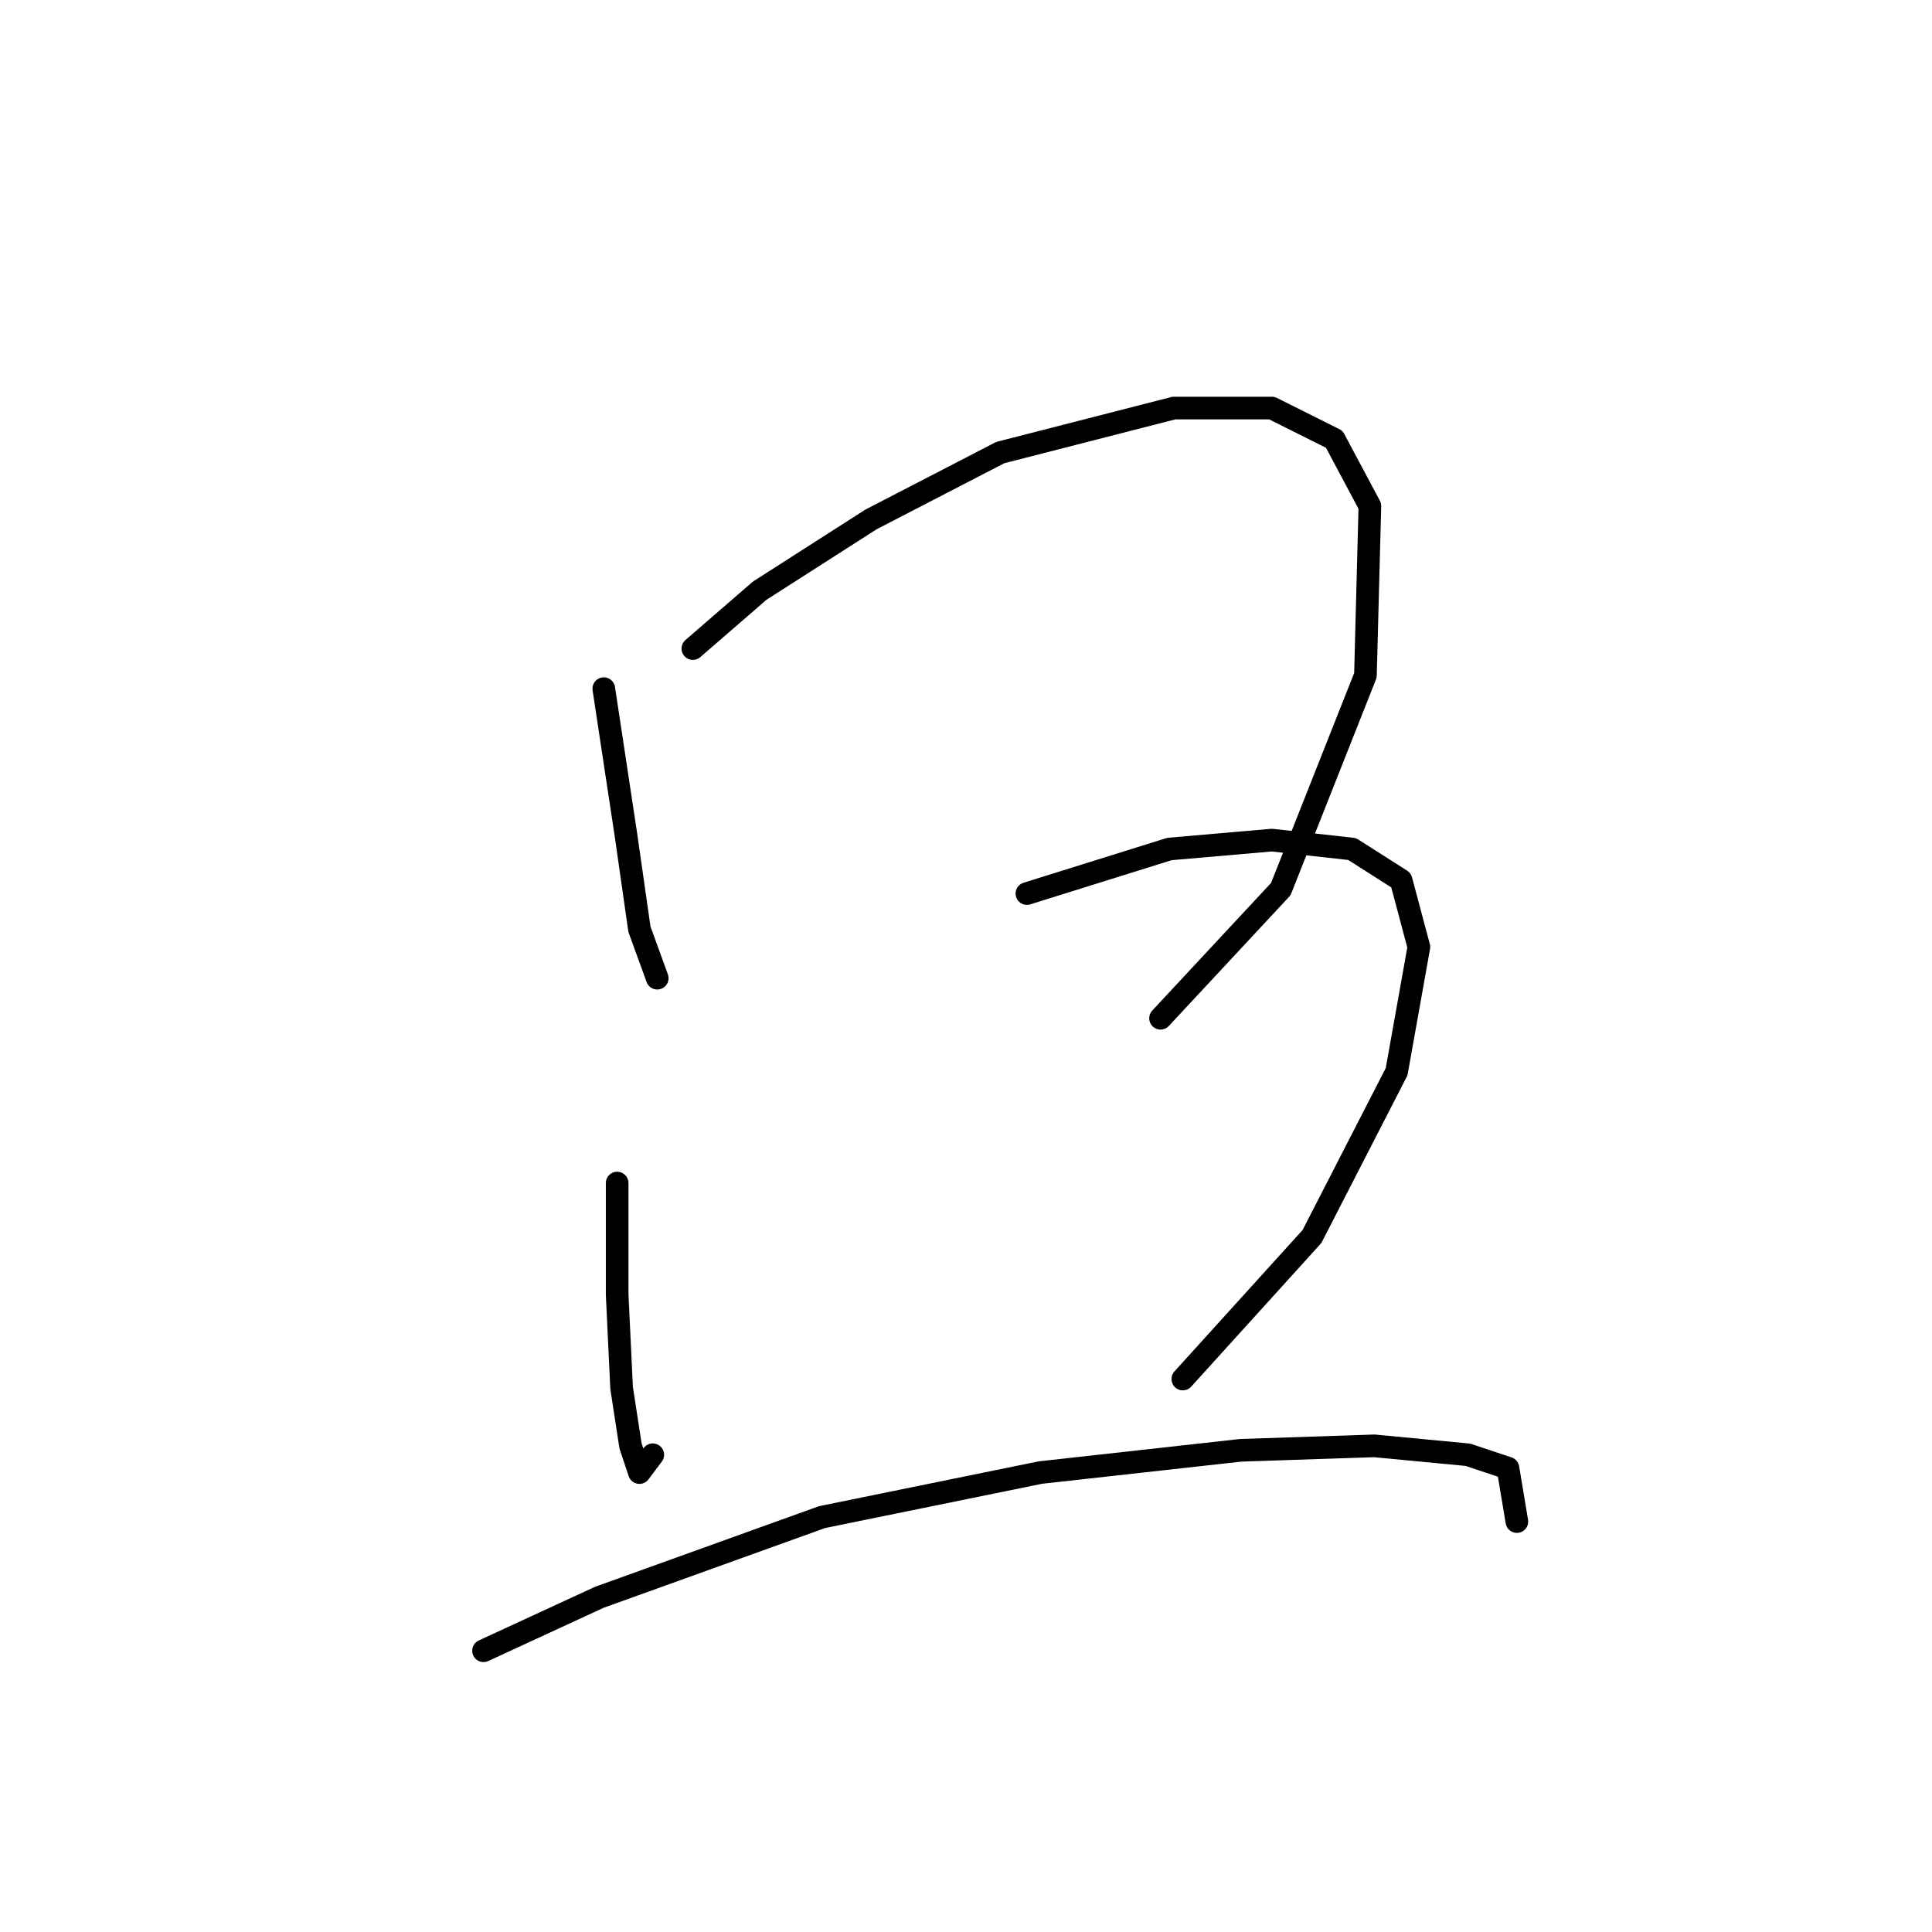 <?xml version="1.0" standalone="no"?>
    <svg width="256" height="256" xmlns="http://www.w3.org/2000/svg" version="1.1">
    <polyline stroke="black" stroke-width="3" stroke-linecap="round" fill="transparent" stroke-linejoin="round" points="80.005 91.252 82.956 110.728 84.727 123.122 87.087 129.614 87.087 129.614 " />
        <polyline stroke="black" stroke-width="3" stroke-linecap="round" fill="transparent" stroke-linejoin="round" points="91.809 85.94 100.662 78.268 115.416 68.825 132.531 59.972 155.549 54.07 168.533 54.07 176.795 58.201 181.517 67.054 180.927 89.481 169.713 117.81 153.778 134.925 153.778 134.925 " />
        <polyline stroke="black" stroke-width="3" stroke-linecap="round" fill="transparent" stroke-linejoin="round" points="81.776 156.762 81.776 171.517 82.366 183.911 83.546 191.583 84.727 195.124 86.497 192.763 86.497 192.763 " />
        <polyline stroke="black" stroke-width="3" stroke-linecap="round" fill="transparent" stroke-linejoin="round" points="136.073 118.4 154.958 112.498 168.533 111.318 179.156 112.498 185.648 116.63 188.009 125.482 185.058 142.008 173.844 163.844 156.729 182.73 156.729 182.73 " />
        <polyline stroke="black" stroke-width="3" stroke-linecap="round" fill="transparent" stroke-linejoin="round" points="64.07 218.732 79.415 211.649 108.924 201.026 137.843 195.124 164.401 192.173 182.107 191.583 194.501 192.763 199.813 194.534 200.993 201.616 200.993 201.616 " />
        </svg>